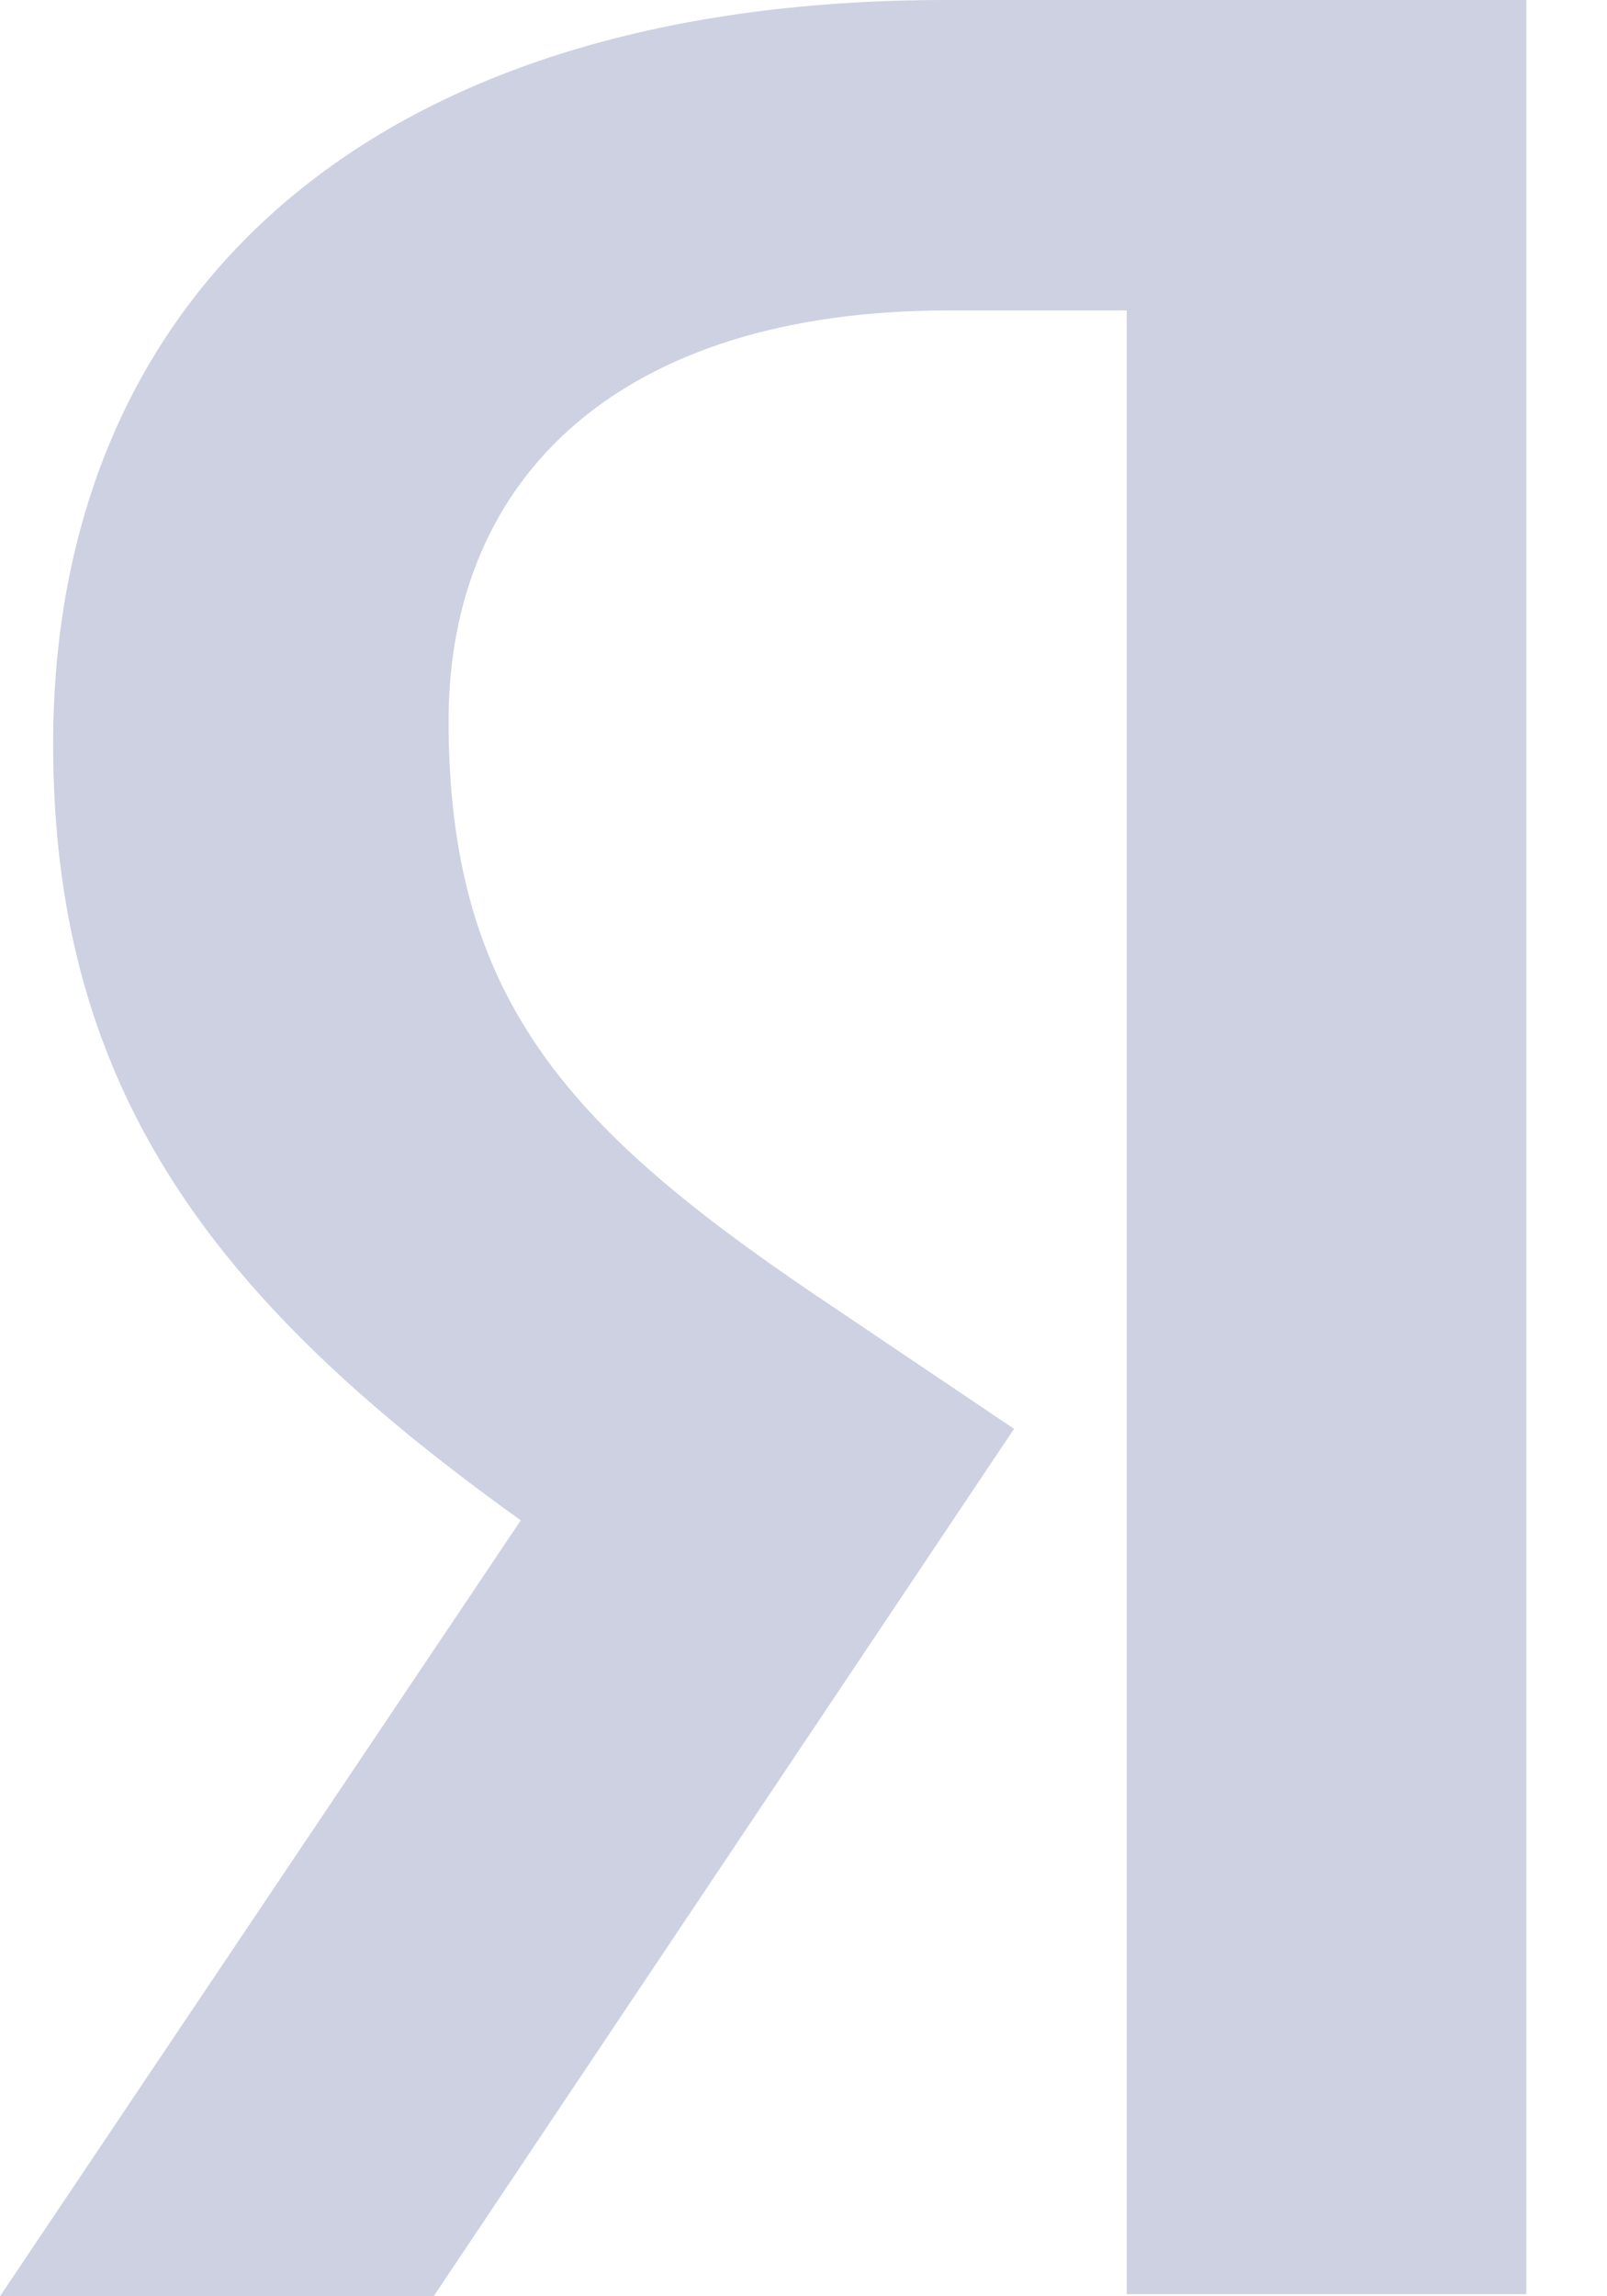 <svg width="14" height="20" viewBox="0 0 14 20" fill="none" xmlns="http://www.w3.org/2000/svg">
<path d="M9.816 2.704H8.26C5.408 2.704 3.908 4.149 3.908 6.278C3.908 8.686 4.945 9.814 7.075 11.26L8.834 12.445L3.778 20H0L4.537 13.242C1.928 11.371 0.463 9.555 0.463 6.482C0.463 2.63 3.148 0 8.241 0H13.297V19.982H9.816V2.704Z" fill="#CDD1E1"/>
</svg>
